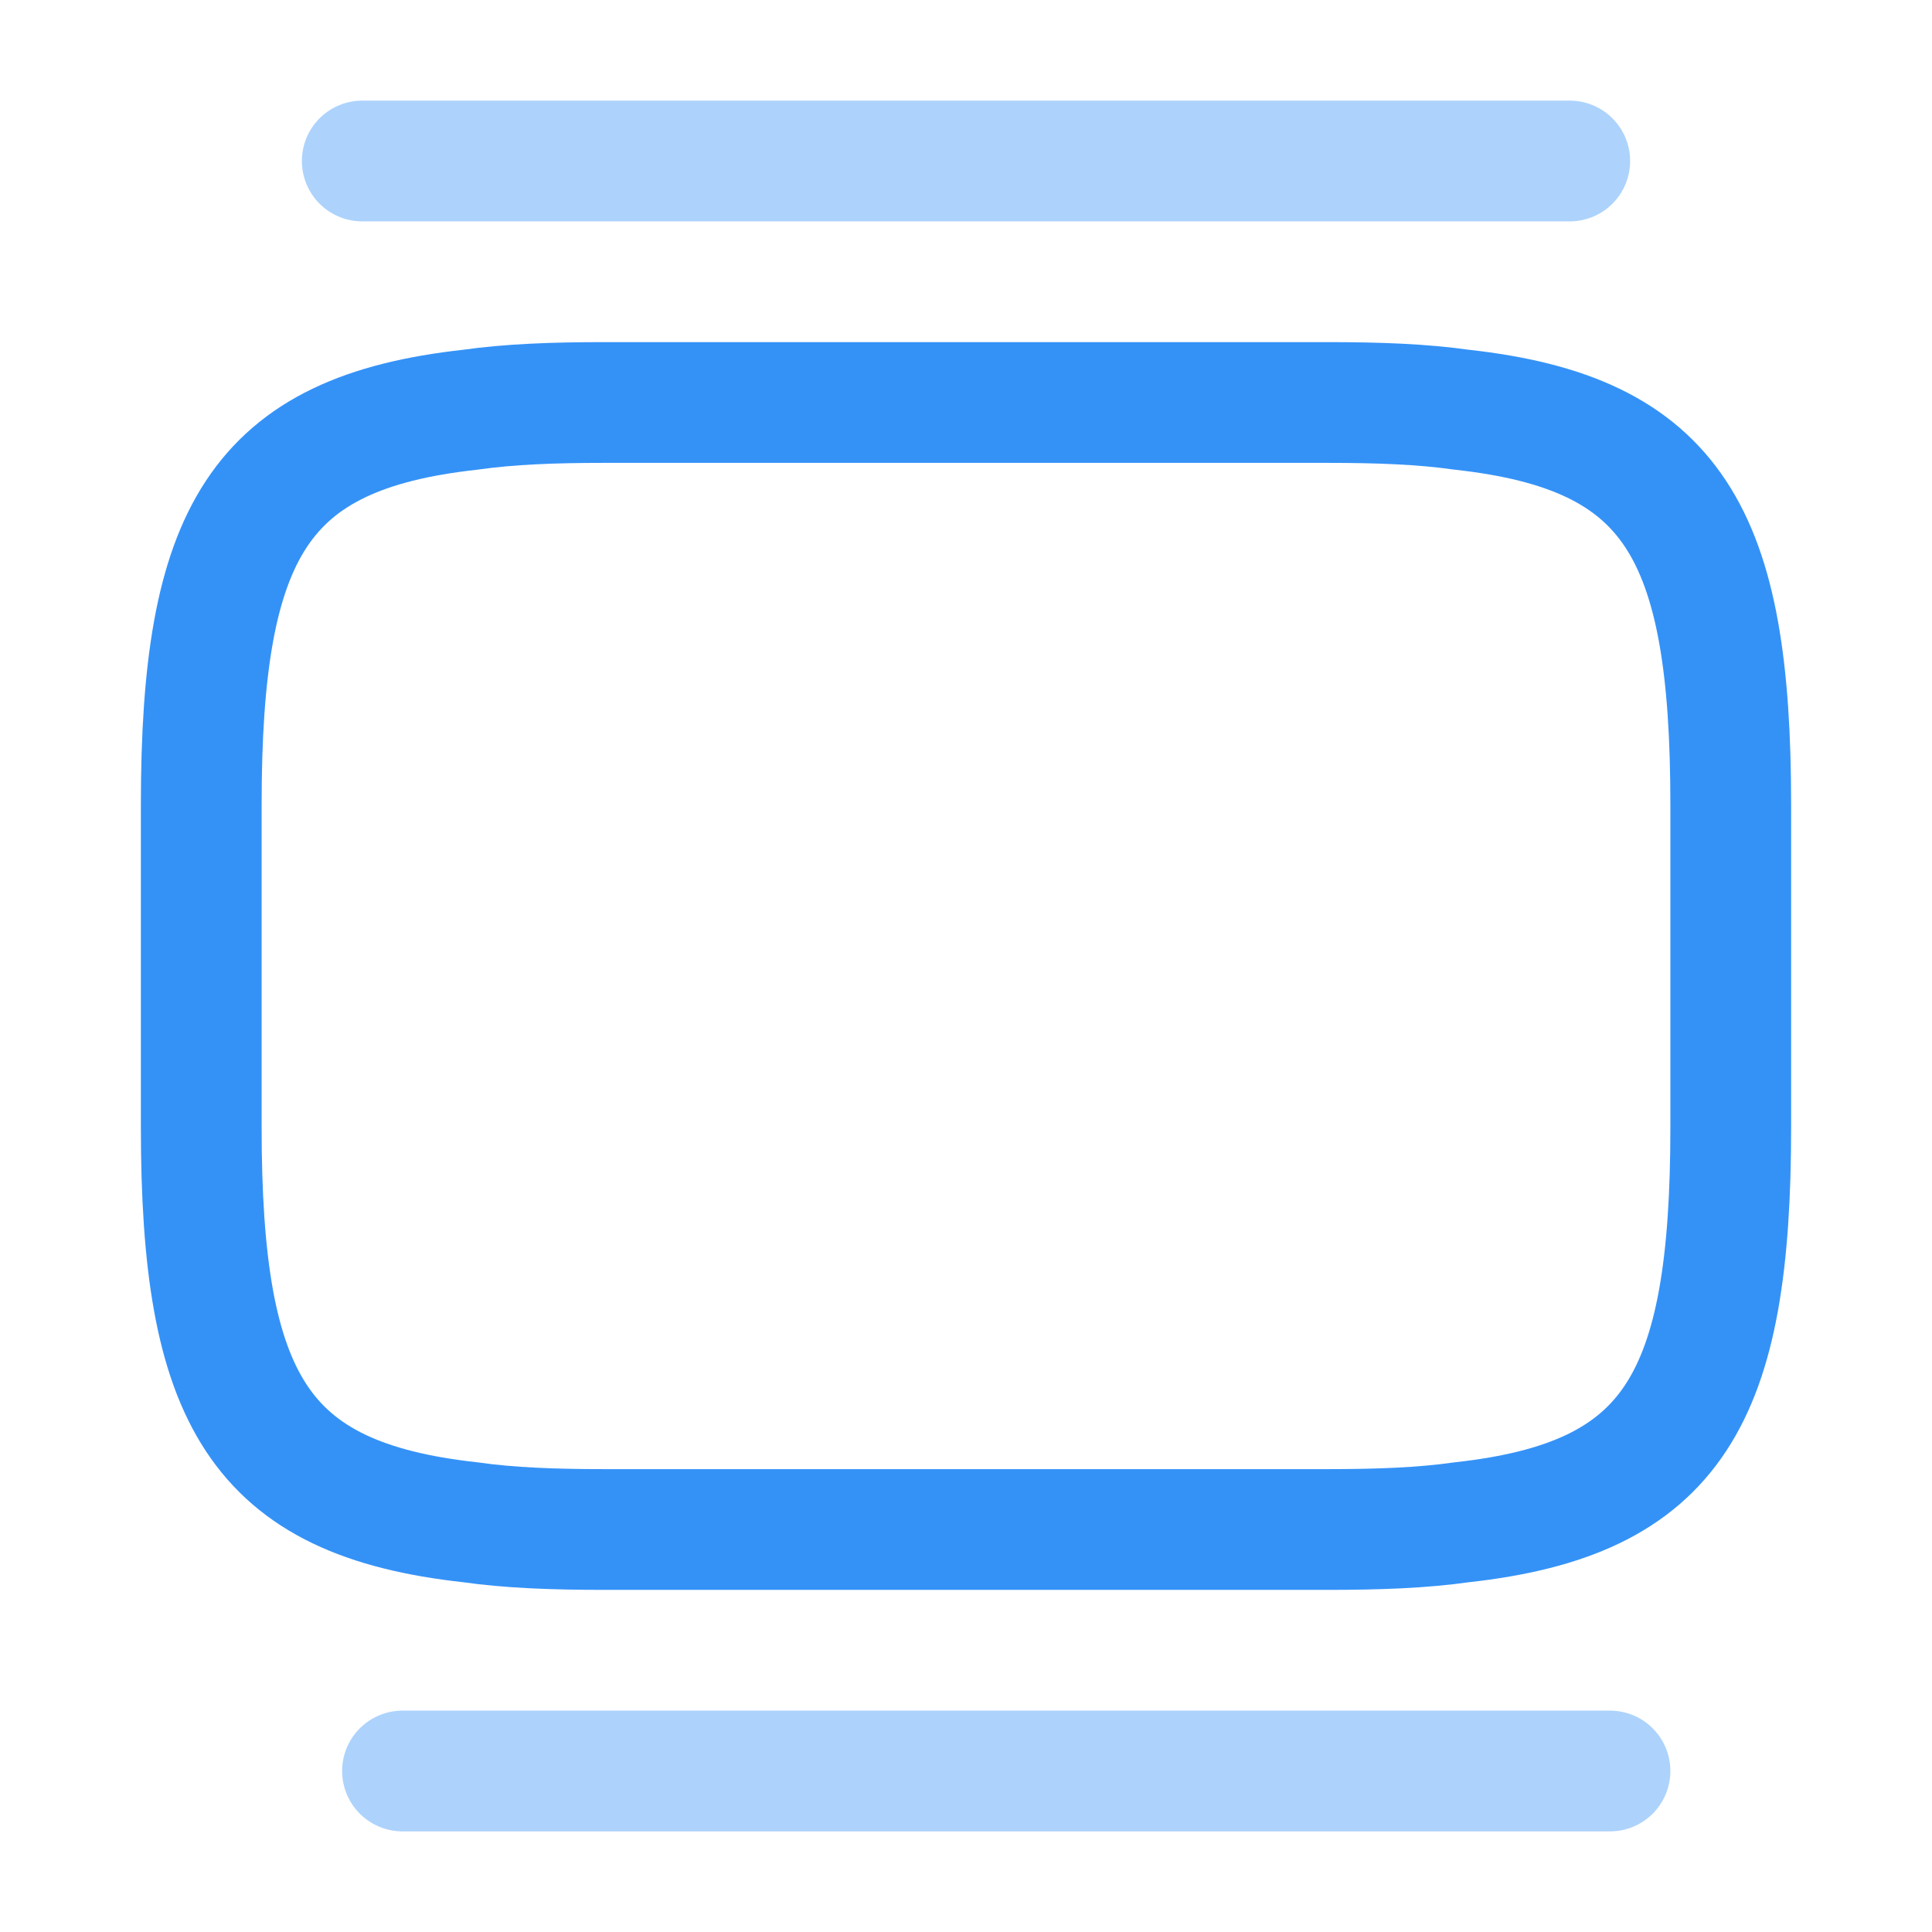 <svg width="24" height="24" viewBox="0 0 24 24" fill="none" xmlns="http://www.w3.org/2000/svg">
<path d="M7.5 5H16.5C17.12 5 17.67 5.02 18.16 5.09C20.79 5.38 21.5 6.62 21.5 10V14C21.5 17.38 20.79 18.62 18.16 18.91C17.67 18.98 17.12 19 16.5 19H7.5C6.88 19 6.33 18.98 5.84 18.91C3.21 18.62 2.5 17.38 2.5 14V10C2.5 6.62 3.21 5.38 5.84 5.09C6.33 5.02 6.88 5 7.5 5Z" stroke="#3492F7" stroke-width="1.5" stroke-linecap="round" stroke-linejoin="round"/>
<path opacity="0.4" d="M4.5 2H19.5" stroke="#3492F7" stroke-width="1.5" stroke-linecap="round" stroke-linejoin="round"/>
<path opacity="0.4" d="M5 22H20" stroke="#3492F7" stroke-width="1.5" stroke-linecap="round" stroke-linejoin="round"/>
</svg>
